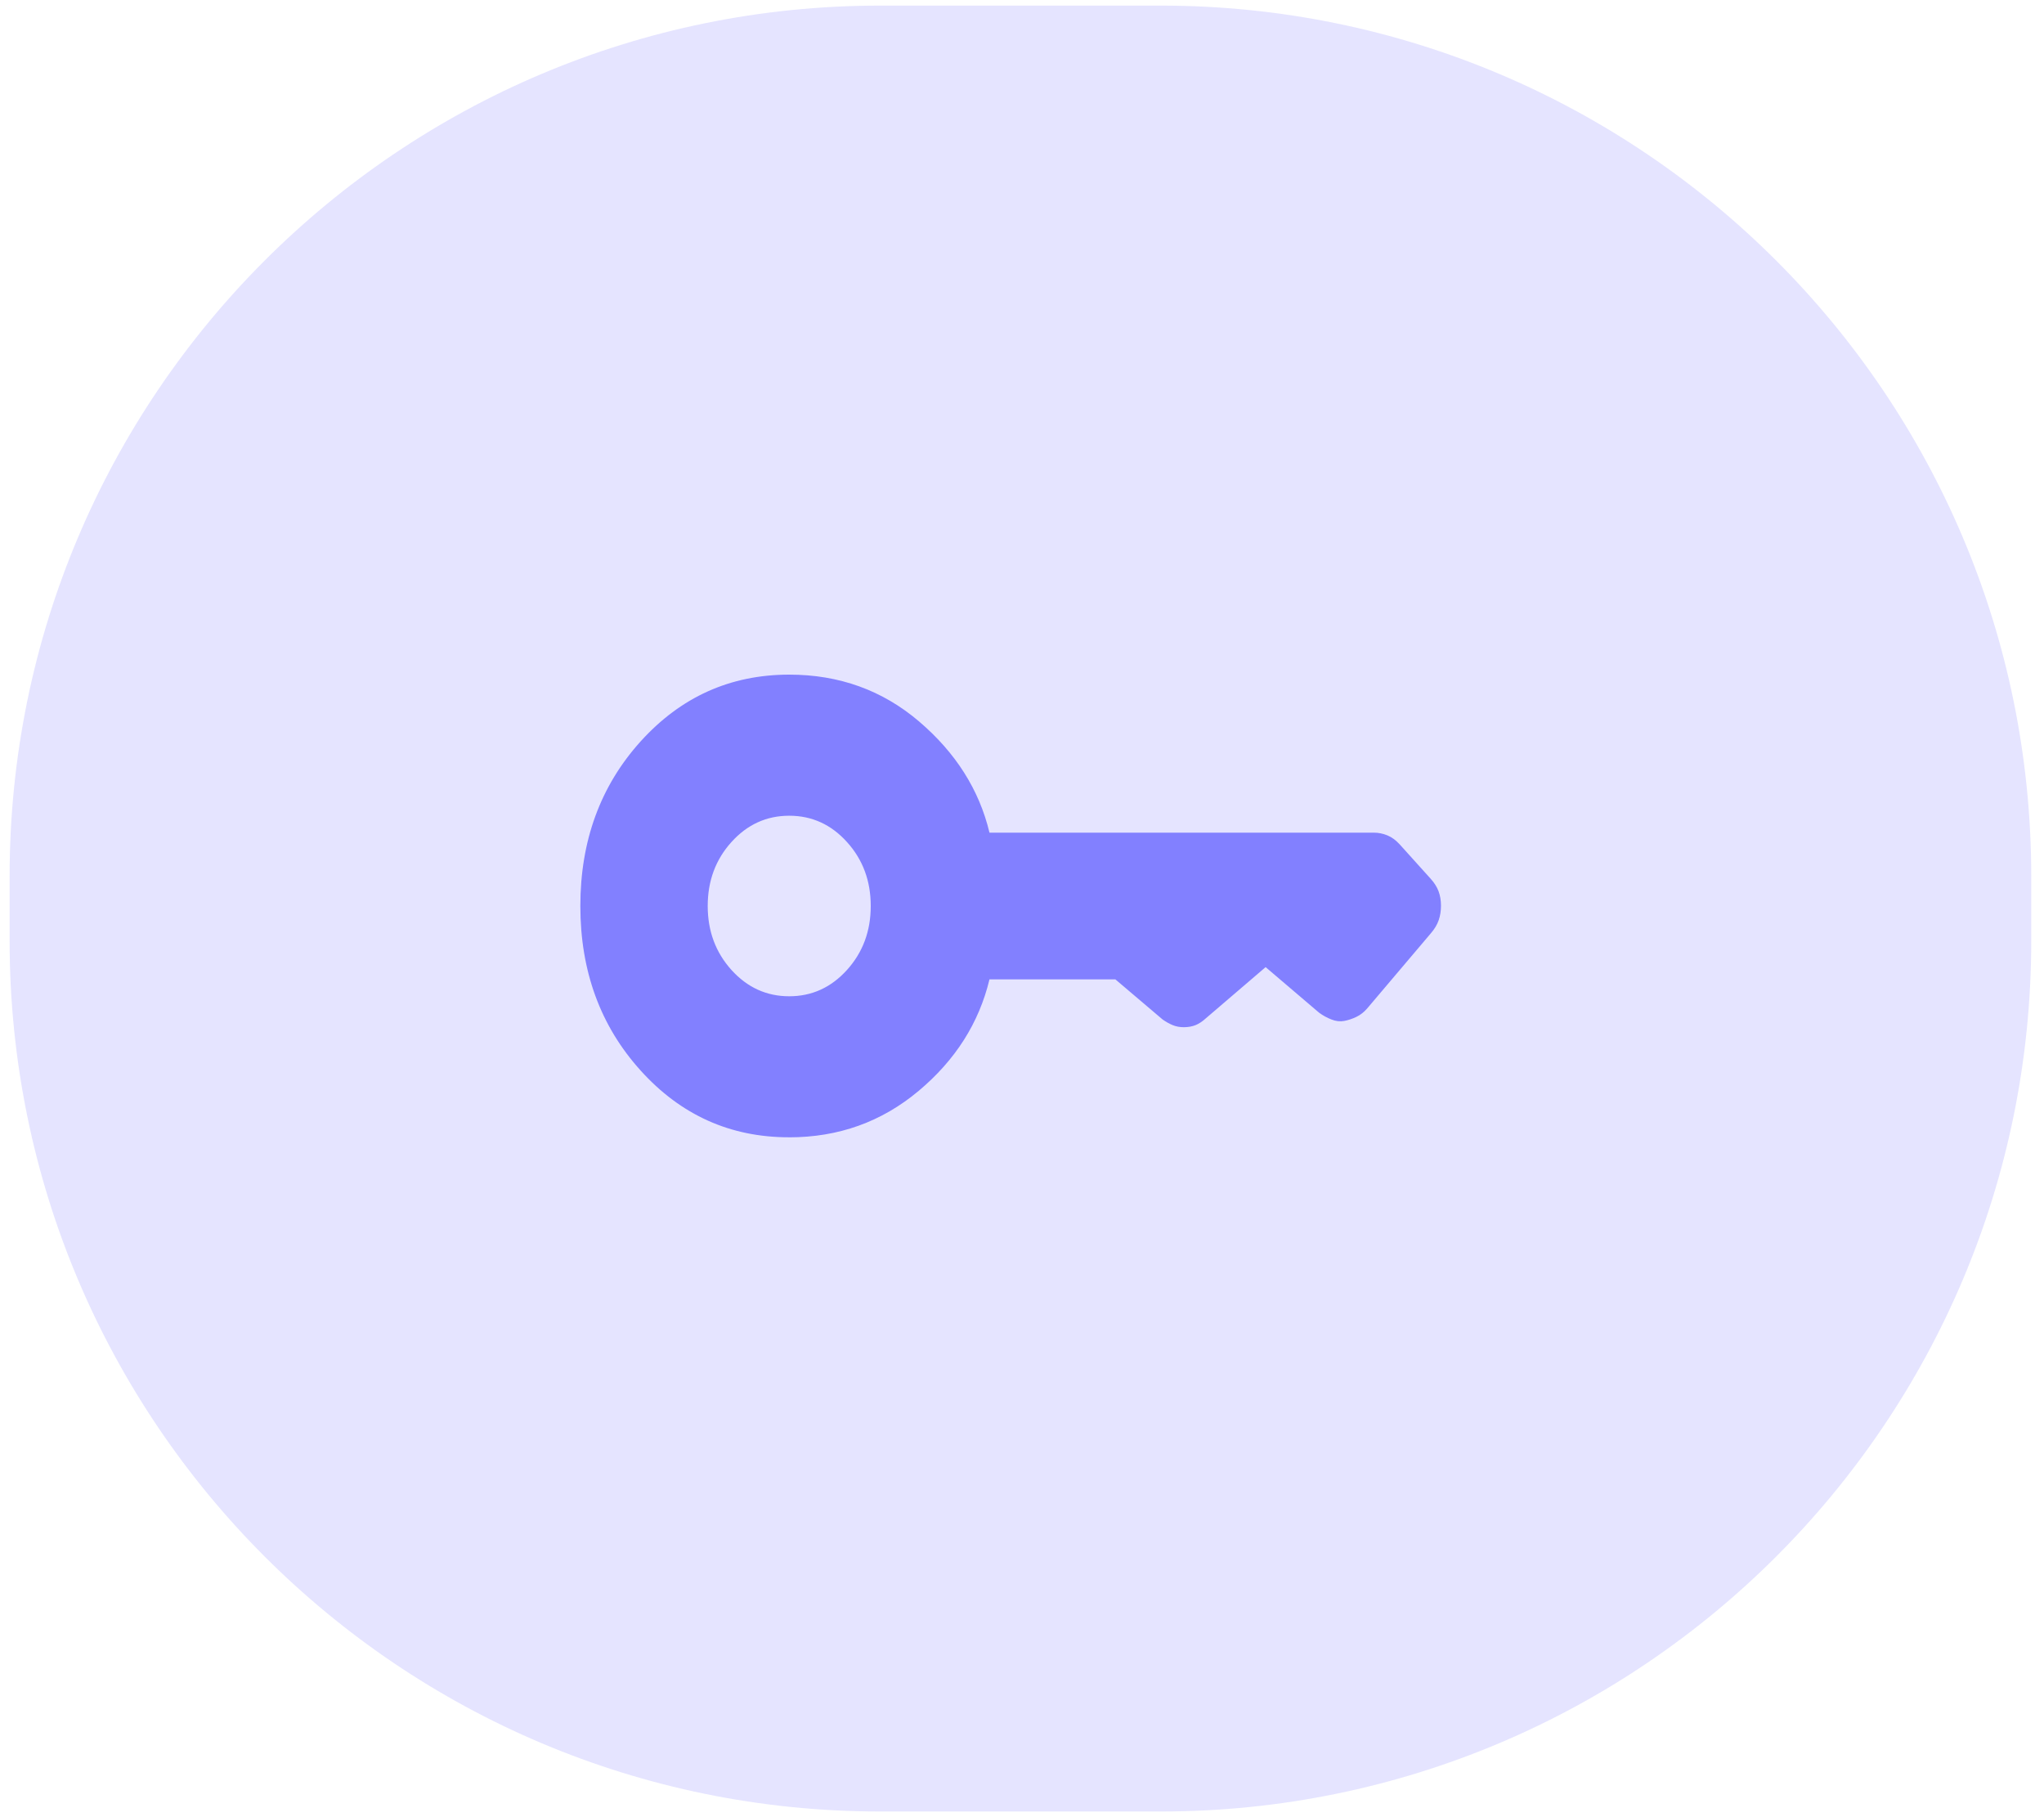 <svg width="54" height="48" viewBox="0 0 54 48" fill="none" xmlns="http://www.w3.org/2000/svg">
<path opacity="0.21" fillRule="evenodd" clipRule="evenodd" d="M0.254 23.999V24.85C0.254 37.553 10.551 47.85 23.254 47.85H26.959H30.663C43.366 47.85 53.663 37.553 53.663 24.85V23.999V23.148C53.663 10.446 43.366 0.148 30.663 0.148H26.959H23.254C10.551 0.148 0.254 10.446 0.254 23.148V23.999Z" fill="#8280FF"/>
<path d="M20.85 26.316C20.252 26.316 19.743 26.084 19.324 25.621C18.906 25.157 18.697 24.594 18.697 23.931C18.697 23.268 18.906 22.705 19.324 22.242C19.743 21.778 20.252 21.547 20.85 21.547C21.449 21.547 21.958 21.778 22.376 22.242C22.795 22.705 23.004 23.268 23.004 23.931C23.004 24.594 22.795 25.157 22.376 25.621C21.958 26.084 21.449 26.316 20.85 26.316ZM20.85 30.042C22.153 30.042 23.291 29.634 24.265 28.819C25.239 28.005 25.864 27.022 26.141 25.869H29.466L30.713 26.928C30.8 26.99 30.889 27.04 30.98 27.078C31.072 27.116 31.173 27.134 31.284 27.133C31.394 27.132 31.495 27.114 31.586 27.078C31.677 27.04 31.766 26.981 31.853 26.902L33.436 25.546L34.85 26.751C34.952 26.825 35.06 26.885 35.177 26.93C35.293 26.976 35.406 26.988 35.517 26.967C35.627 26.945 35.734 26.909 35.839 26.858C35.943 26.807 36.036 26.734 36.118 26.639L37.801 24.653C37.898 24.541 37.967 24.426 38.008 24.308C38.049 24.191 38.069 24.063 38.069 23.923C38.069 23.784 38.048 23.657 38.005 23.542C37.962 23.428 37.892 23.317 37.794 23.209L36.98 22.306C36.878 22.194 36.77 22.114 36.653 22.066C36.536 22.018 36.416 21.994 36.291 21.994H26.141C25.869 20.861 25.249 19.883 24.282 19.058C23.315 18.233 22.171 17.82 20.85 17.82C19.295 17.82 17.986 18.409 16.923 19.585C15.863 20.76 15.332 22.209 15.332 23.931C15.332 25.653 15.863 27.103 16.926 28.279C17.988 29.455 19.296 30.043 20.85 30.041" fill="#8280FF"/>
</svg>
